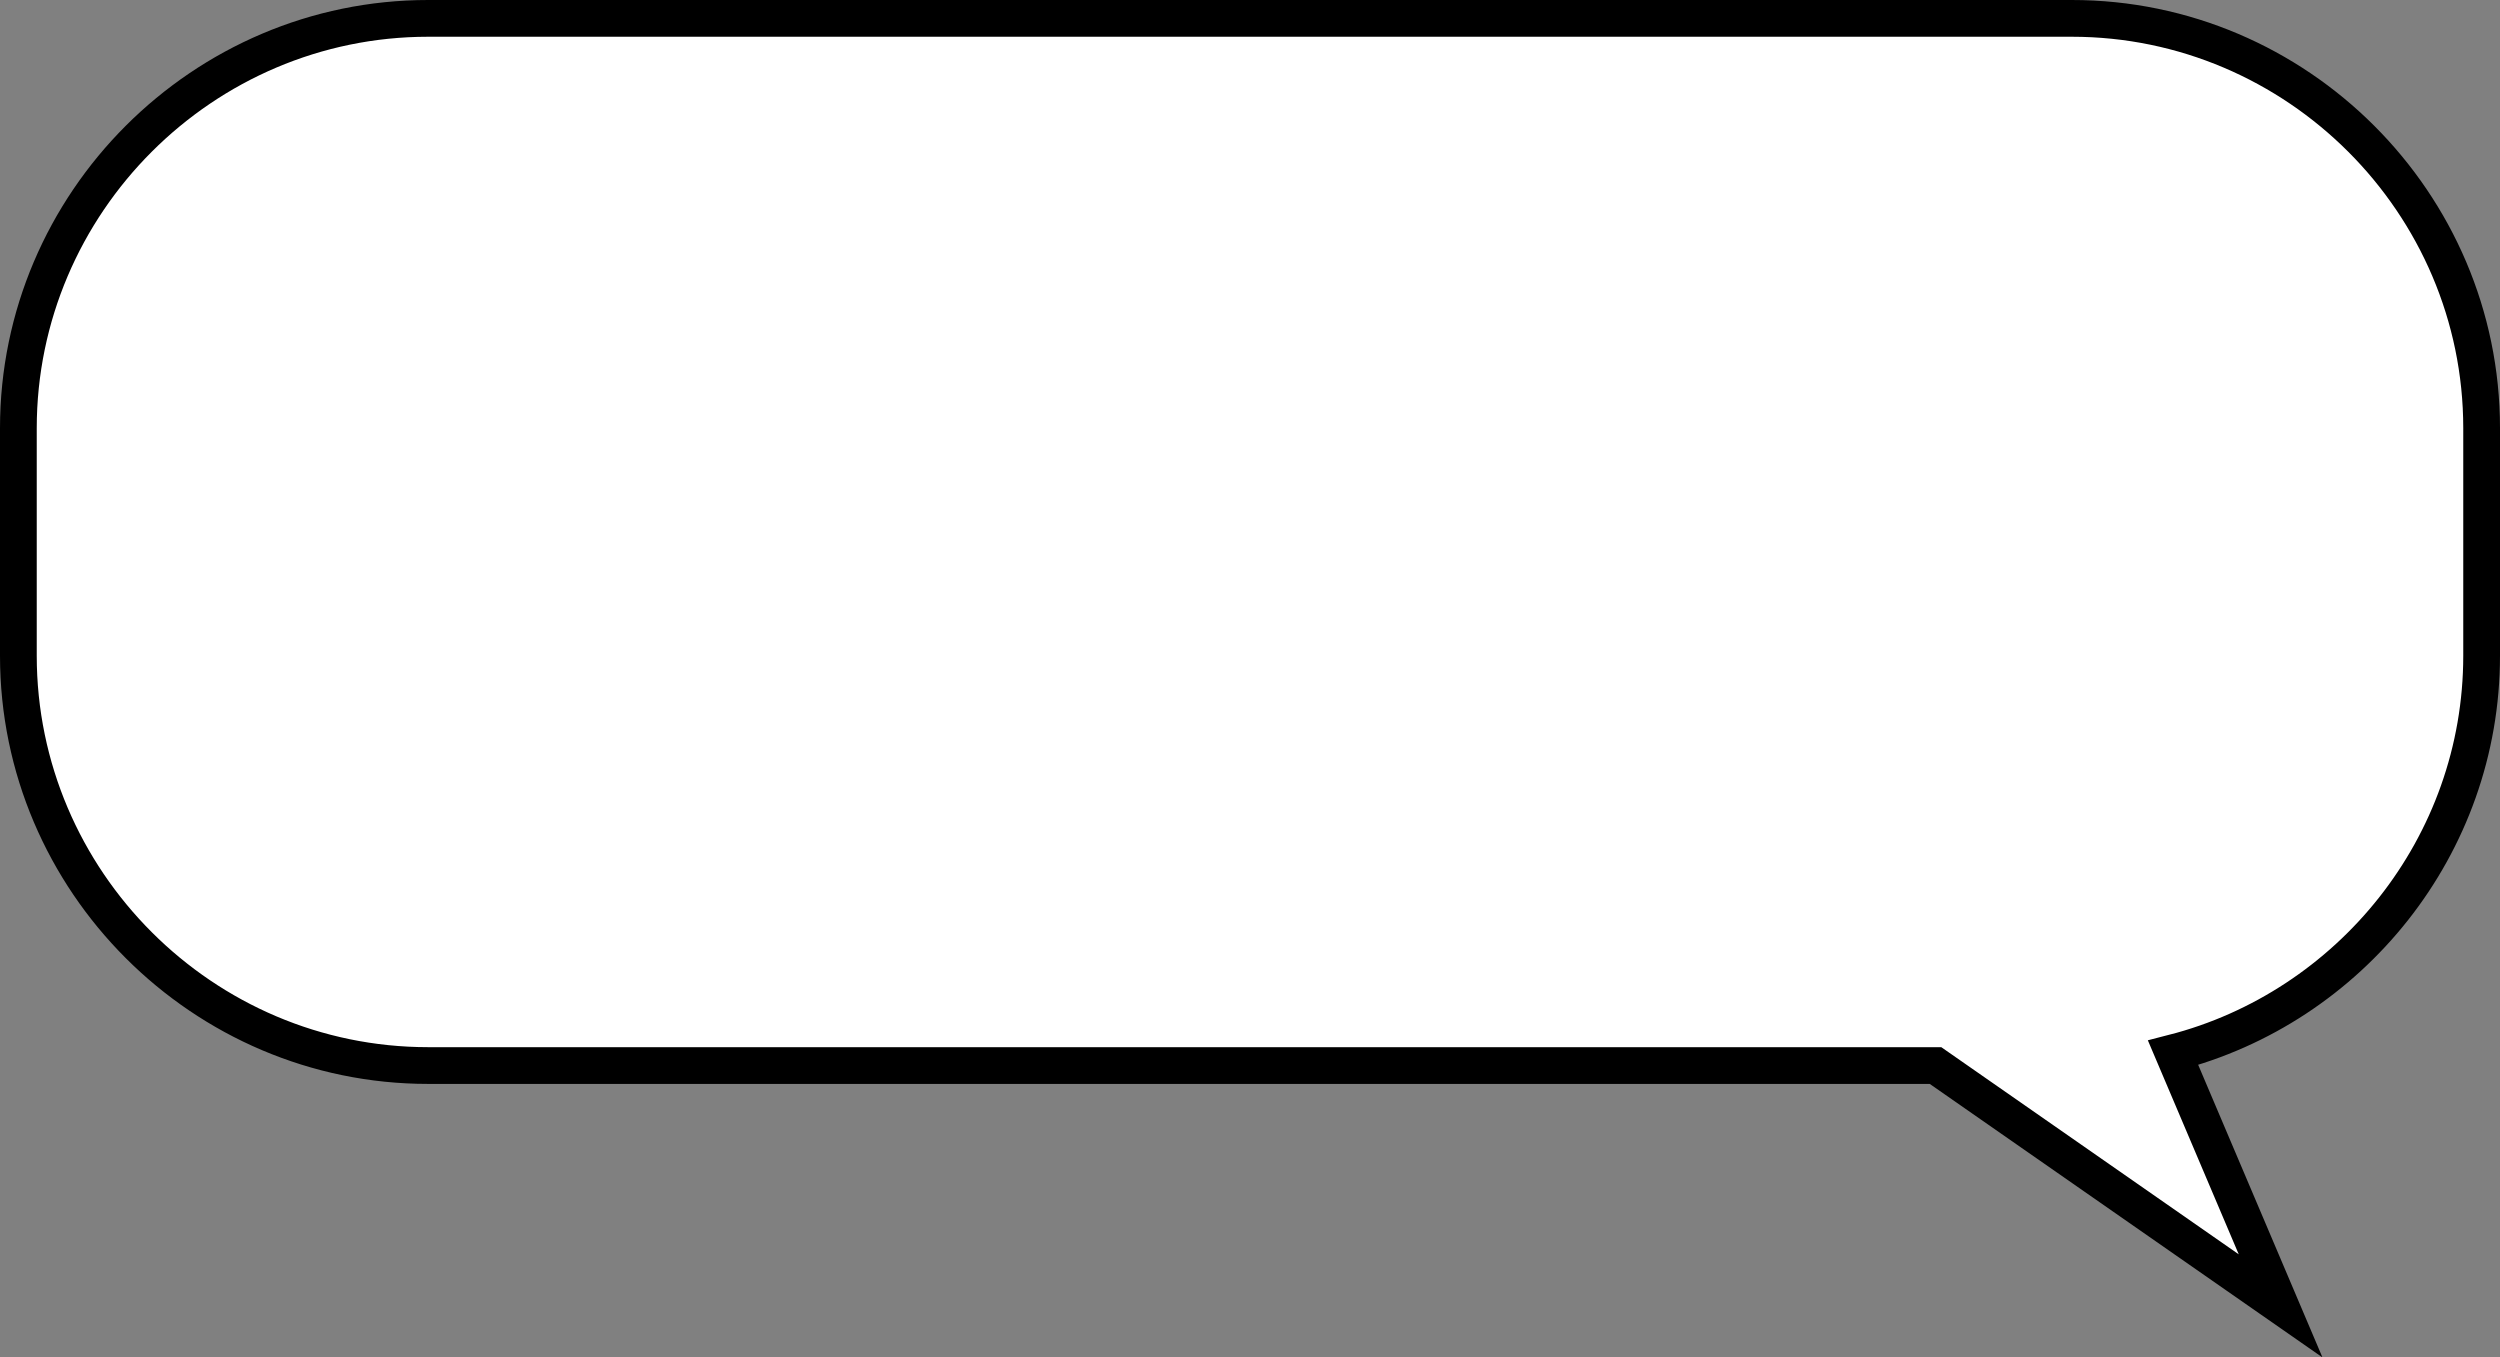 <!-- Generator: Adobe Illustrator 21.1.0, SVG Export Plug-In  -->
<svg version="1.1"
	 xmlns="http://www.w3.org/2000/svg" xmlns:xlink="http://www.w3.org/1999/xlink" xmlns:a="http://ns.adobe.com/AdobeSVGViewerExtensions/3.0/"
	 x="0px" y="0px" width="476.254px" height="258.588px" viewBox="0 0 476.254 258.588"
	 style="enable-background:new 0 0 476.254 258.588;" xml:space="preserve">
<rect x="0" y="0" width="476.254" height="258.588" fill="#808080" stroke="none"/>
<style type="text/css">
	.st0{fill:#FFFFFF;stroke:#000000;stroke-width:7;stroke-miterlimit:10;}
</style>
<defs>
</defs>
<path class="st0" d="M394.68,3.5H81.575C38.634,3.5,3.5,38.634,3.5,81.575v43.338c0,42.941,35.134,78.075,78.075,78.075h287.145
	l65.739,45.783l-20.479-48.216c33.687-8.648,58.775-39.355,58.775-75.642V81.575C472.754,38.634,437.621,3.5,394.68,3.5z"/>
</svg>
